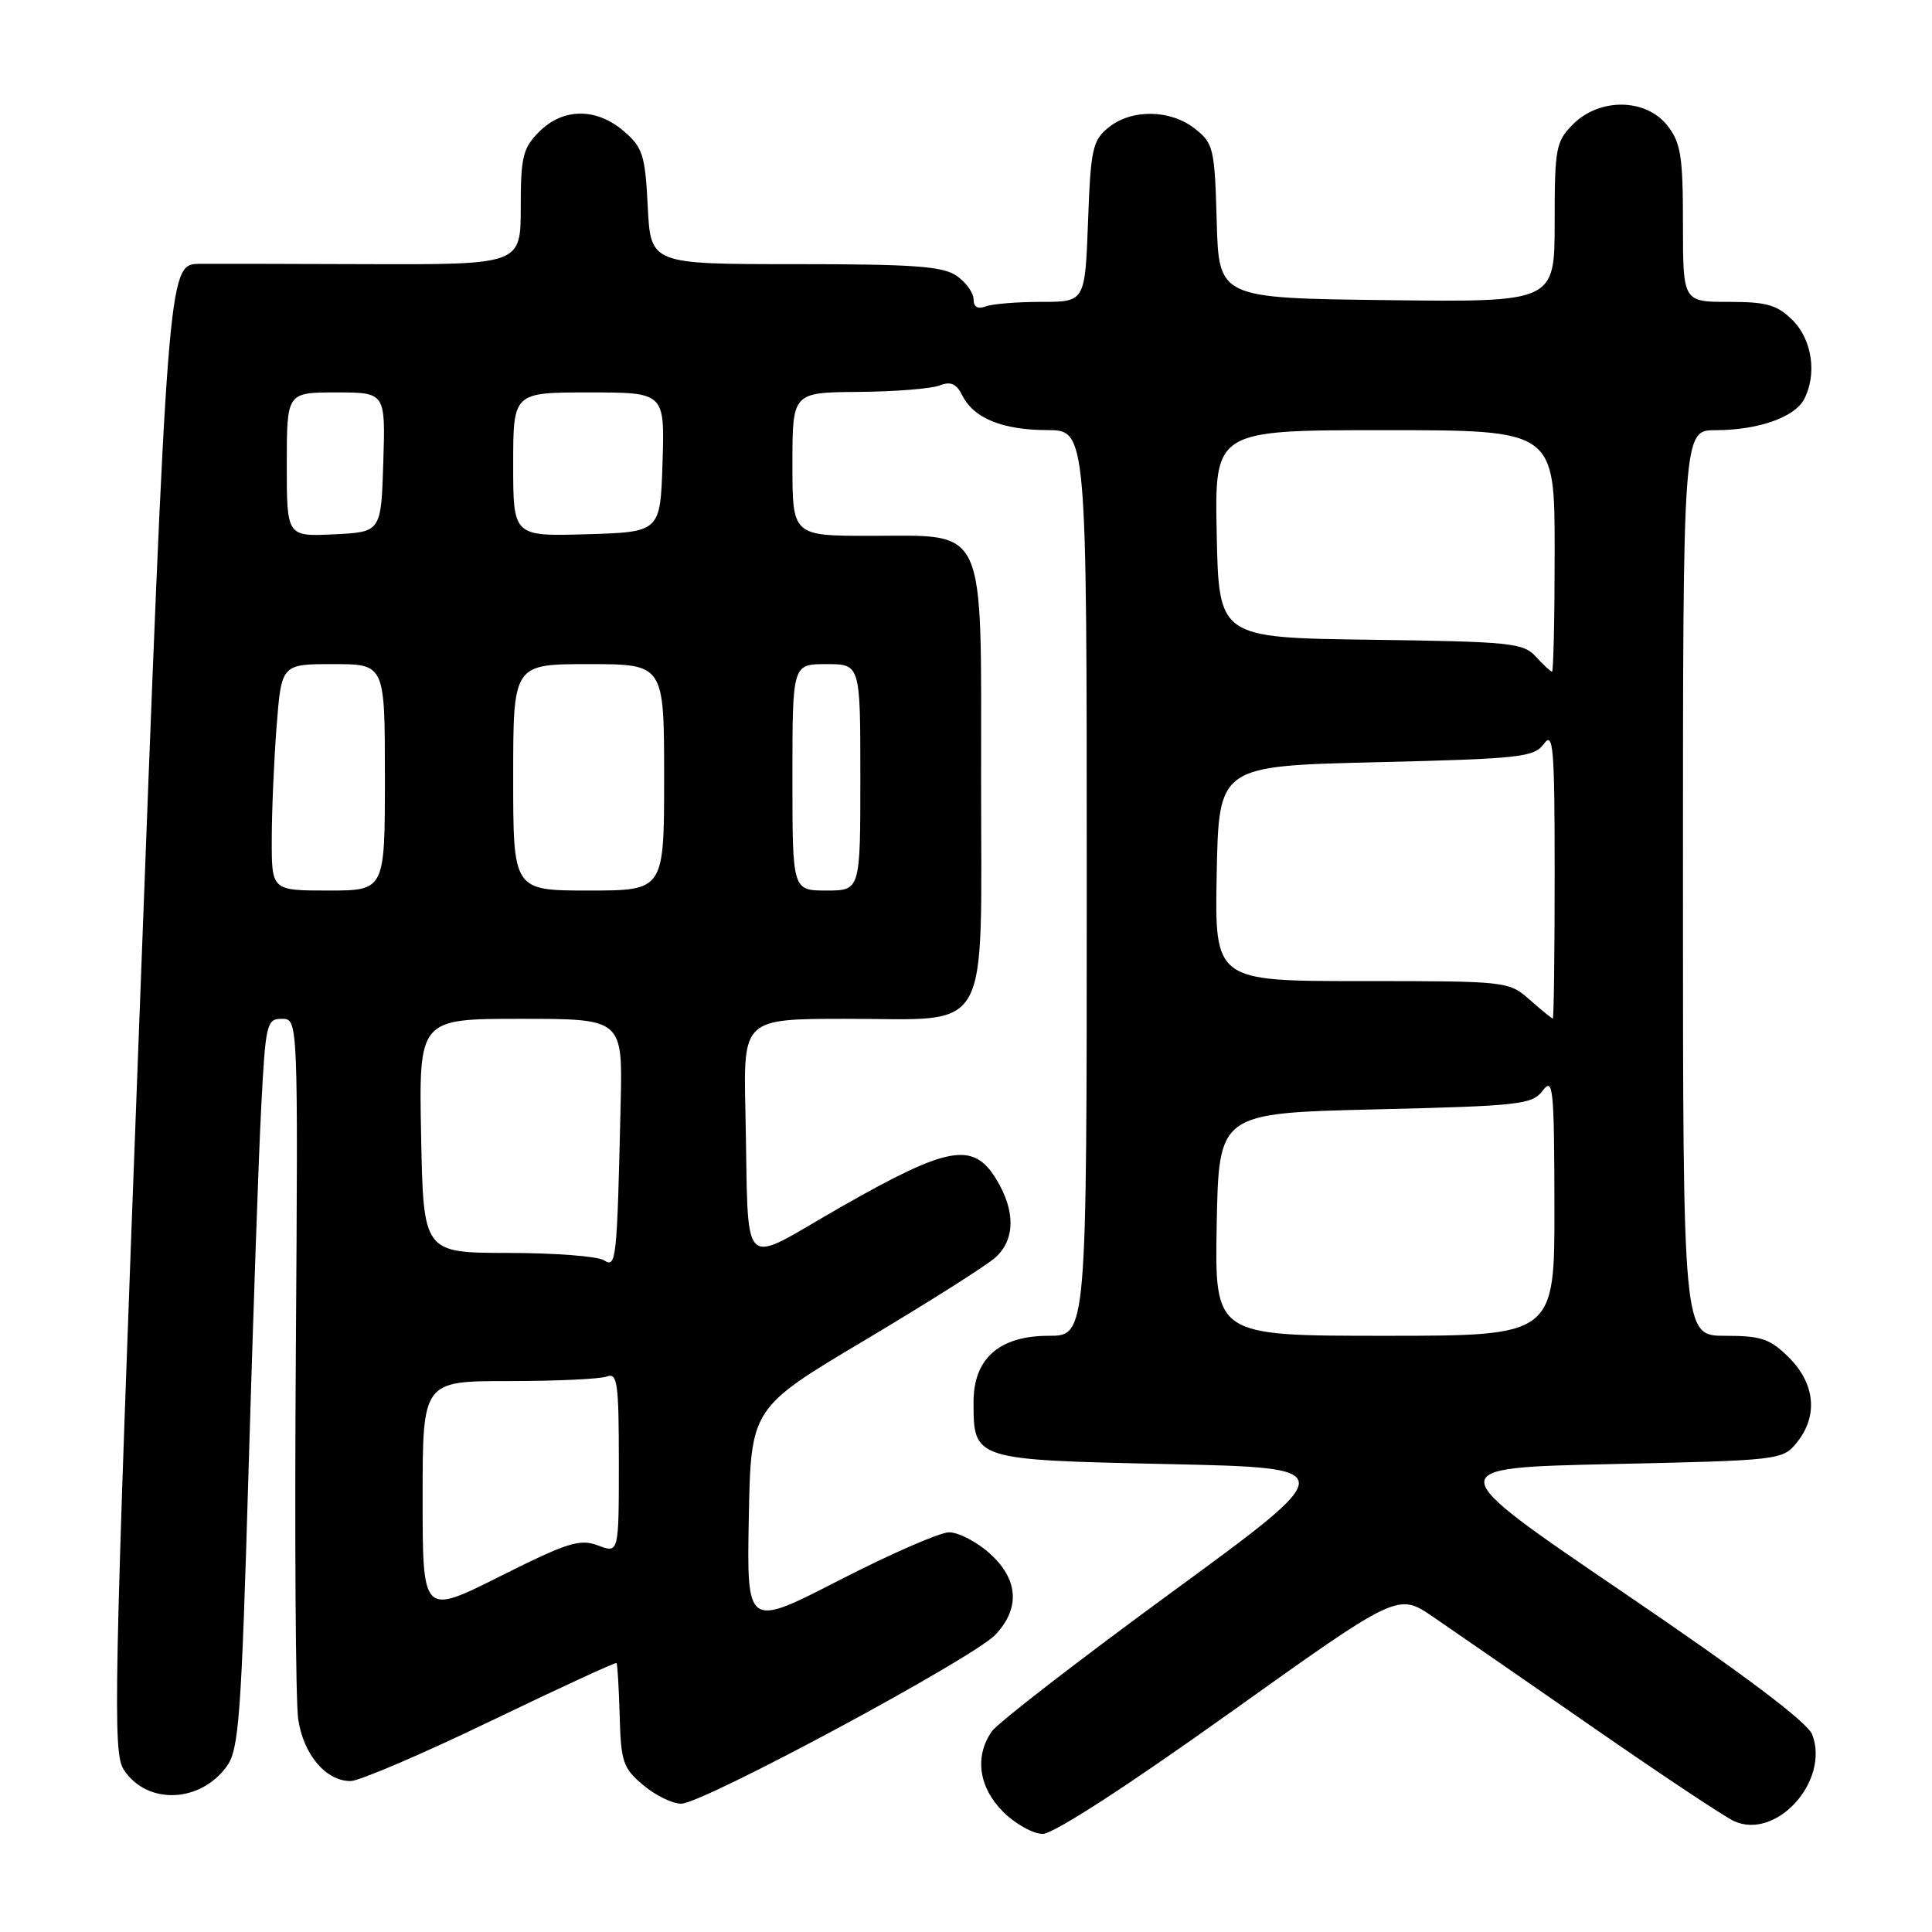 <?xml version="1.0" encoding="UTF-8" standalone="no"?>
<!DOCTYPE svg PUBLIC "-//W3C//DTD SVG 1.1//EN" "http://www.w3.org/Graphics/SVG/1.1/DTD/svg11.dtd" >
<svg xmlns="http://www.w3.org/2000/svg" xmlns:xlink="http://www.w3.org/1999/xlink" version="1.1" viewBox="0 0 256 256">
 <g >
 <path fill="currentColor"
d=" M 162.86 227.03 C 185.23 211.06 185.23 211.06 189.86 214.22 C 192.41 215.96 201.92 222.54 211.00 228.83 C 220.07 235.12 228.52 240.74 229.77 241.31 C 235.37 243.86 242.47 235.99 240.13 229.84 C 239.51 228.21 231.10 221.88 215.01 210.95 C 190.82 194.50 190.82 194.50 213.50 194.00 C 235.85 193.51 236.21 193.47 238.09 191.14 C 240.92 187.64 240.53 183.38 237.08 179.92 C 234.55 177.39 233.41 177.00 228.58 177.00 C 223.00 177.00 223.00 177.00 223.00 117.00 C 223.00 57.00 223.00 57.00 227.35 57.00 C 232.88 57.00 237.76 55.31 239.02 52.96 C 240.79 49.66 240.14 45.05 237.55 42.45 C 235.48 40.39 234.13 40.00 229.05 40.00 C 223.00 40.00 223.00 40.00 223.00 29.63 C 223.00 20.66 222.72 18.92 220.93 16.63 C 218.09 13.02 211.97 12.94 208.45 16.45 C 206.16 18.75 206.00 19.59 206.00 29.47 C 206.00 40.04 206.00 40.04 183.75 39.77 C 161.50 39.50 161.50 39.50 161.22 29.30 C 160.95 19.66 160.79 18.98 158.33 17.05 C 155.08 14.49 149.94 14.42 146.89 16.89 C 144.77 18.61 144.52 19.73 144.17 29.39 C 143.77 40.00 143.77 40.00 137.97 40.00 C 134.78 40.00 131.45 40.27 130.58 40.61 C 129.56 41.00 129.00 40.67 129.00 39.66 C 129.00 38.81 128.00 37.41 126.78 36.56 C 124.95 35.28 121.12 35.00 105.39 35.00 C 86.22 35.00 86.22 35.00 85.83 27.39 C 85.49 20.55 85.17 19.54 82.67 17.39 C 79.03 14.26 74.62 14.28 71.45 17.45 C 69.28 19.63 69.00 20.77 69.00 27.49 C 69.00 35.07 69.00 35.07 48.25 35.00 C 36.84 34.96 26.95 34.94 26.27 34.96 C 22.28 35.08 22.20 36.06 18.44 135.79 C 15.07 224.77 14.92 232.23 16.41 234.51 C 19.48 239.19 26.56 238.93 30.08 234.00 C 31.66 231.78 31.98 227.35 32.93 195.00 C 33.52 174.93 34.27 153.21 34.61 146.75 C 35.19 135.60 35.33 135.00 37.36 135.00 C 39.50 135.00 39.50 135.00 39.20 179.25 C 39.03 203.59 39.17 225.42 39.51 227.77 C 40.19 232.46 43.17 236.00 46.45 236.00 C 47.59 236.00 55.93 232.43 64.99 228.06 C 74.05 223.70 81.57 220.23 81.69 220.36 C 81.82 220.48 82.00 223.62 82.11 227.33 C 82.27 233.45 82.56 234.30 85.22 236.53 C 86.83 237.89 89.10 239.00 90.26 239.00 C 93.12 239.00 128.98 219.71 131.91 216.60 C 135.22 213.07 134.94 209.23 131.11 205.81 C 129.38 204.26 126.96 203.02 125.73 203.04 C 124.51 203.06 117.98 205.91 111.22 209.38 C 98.95 215.69 98.95 215.69 99.22 201.12 C 99.50 186.56 99.50 186.56 114.68 177.53 C 123.02 172.56 130.79 167.64 131.93 166.60 C 134.53 164.20 134.56 160.44 132.01 156.25 C 128.95 151.24 125.66 151.82 111.50 159.89 C 97.69 167.76 99.26 169.32 98.77 147.25 C 98.50 135.00 98.50 135.00 112.25 135.00 C 131.58 135.00 130.00 137.81 130.00 103.31 C 130.00 69.03 130.90 71.00 115.33 71.00 C 105.00 71.00 105.00 71.00 105.00 61.50 C 105.00 52.00 105.00 52.00 113.75 51.93 C 118.56 51.89 123.39 51.51 124.48 51.08 C 125.97 50.50 126.73 50.83 127.50 52.38 C 129.02 55.42 132.80 56.97 138.75 56.99 C 144.00 57.00 144.00 57.00 144.00 117.00 C 144.00 177.00 144.00 177.00 138.95 177.00 C 132.42 177.00 129.00 180.01 129.00 185.76 C 129.00 193.45 128.96 193.44 154.81 194.00 C 177.78 194.50 177.78 194.50 155.32 210.94 C 142.96 219.98 132.21 228.29 131.43 229.41 C 129.10 232.73 129.68 236.83 132.92 240.08 C 134.53 241.68 136.89 243.00 138.17 243.00 C 139.58 243.00 149.35 236.68 162.86 227.03 Z  M 56.00 198.51 C 56.00 183.00 56.00 183.00 67.42 183.00 C 73.70 183.00 79.55 182.73 80.42 182.39 C 81.81 181.86 82.00 183.26 82.00 193.81 C 82.00 205.83 82.00 205.83 79.24 204.78 C 76.82 203.87 75.20 204.39 66.24 208.88 C 56.00 214.02 56.00 214.02 56.00 198.51 Z  M 161.22 162.25 C 161.50 147.50 161.50 147.50 182.21 147.00 C 201.43 146.54 203.03 146.36 204.43 144.50 C 205.79 142.69 205.94 144.15 205.97 159.75 C 206.00 177.00 206.00 177.00 183.47 177.00 C 160.95 177.00 160.95 177.00 161.22 162.25 Z  M 80.00 166.98 C 79.17 166.46 73.46 166.02 67.30 166.02 C 56.10 166.00 56.10 166.00 55.80 150.50 C 55.50 135.00 55.50 135.00 69.00 135.00 C 82.50 135.00 82.50 135.00 82.24 146.25 C 81.75 167.29 81.67 168.04 80.00 166.98 Z  M 202.69 132.47 C 199.92 130.02 199.70 130.00 180.42 130.00 C 160.95 130.00 160.95 130.00 161.22 115.75 C 161.50 101.50 161.50 101.50 182.33 101.00 C 201.48 100.54 203.28 100.34 204.58 98.56 C 205.82 96.86 206.00 99.00 206.00 115.81 C 206.00 126.36 205.89 134.99 205.75 134.97 C 205.61 134.95 204.24 133.83 202.69 132.47 Z  M 36.01 111.25 C 36.01 107.54 36.30 100.79 36.65 96.25 C 37.30 88.00 37.30 88.00 44.15 88.00 C 51.00 88.00 51.00 88.00 51.00 103.00 C 51.00 118.00 51.00 118.00 43.50 118.00 C 36.00 118.00 36.00 118.00 36.01 111.25 Z  M 68.00 103.00 C 68.00 88.00 68.00 88.00 78.00 88.00 C 88.00 88.00 88.00 88.00 88.00 103.00 C 88.00 118.00 88.00 118.00 78.00 118.00 C 68.00 118.00 68.00 118.00 68.00 103.00 Z  M 105.00 103.00 C 105.00 88.00 105.00 88.00 109.50 88.00 C 114.00 88.00 114.00 88.00 114.00 103.00 C 114.00 118.00 114.00 118.00 109.50 118.00 C 105.00 118.00 105.00 118.00 105.00 103.00 Z  M 203.52 87.02 C 201.86 85.19 200.20 85.02 181.61 84.77 C 161.50 84.50 161.50 84.50 161.22 70.75 C 160.94 57.00 160.94 57.00 183.47 57.00 C 206.00 57.00 206.00 57.00 206.00 73.00 C 206.00 81.80 205.84 89.00 205.65 89.00 C 205.47 89.00 204.50 88.11 203.52 87.02 Z  M 38.00 61.55 C 38.00 52.00 38.00 52.00 44.54 52.00 C 51.08 52.00 51.08 52.00 50.79 61.25 C 50.50 70.50 50.50 70.50 44.25 70.80 C 38.00 71.10 38.00 71.10 38.00 61.55 Z  M 68.00 61.54 C 68.00 52.00 68.00 52.00 78.04 52.00 C 88.08 52.00 88.08 52.00 87.79 61.25 C 87.50 70.50 87.50 70.50 77.75 70.79 C 68.00 71.07 68.00 71.07 68.00 61.54 Z "/>
</g>
</svg>